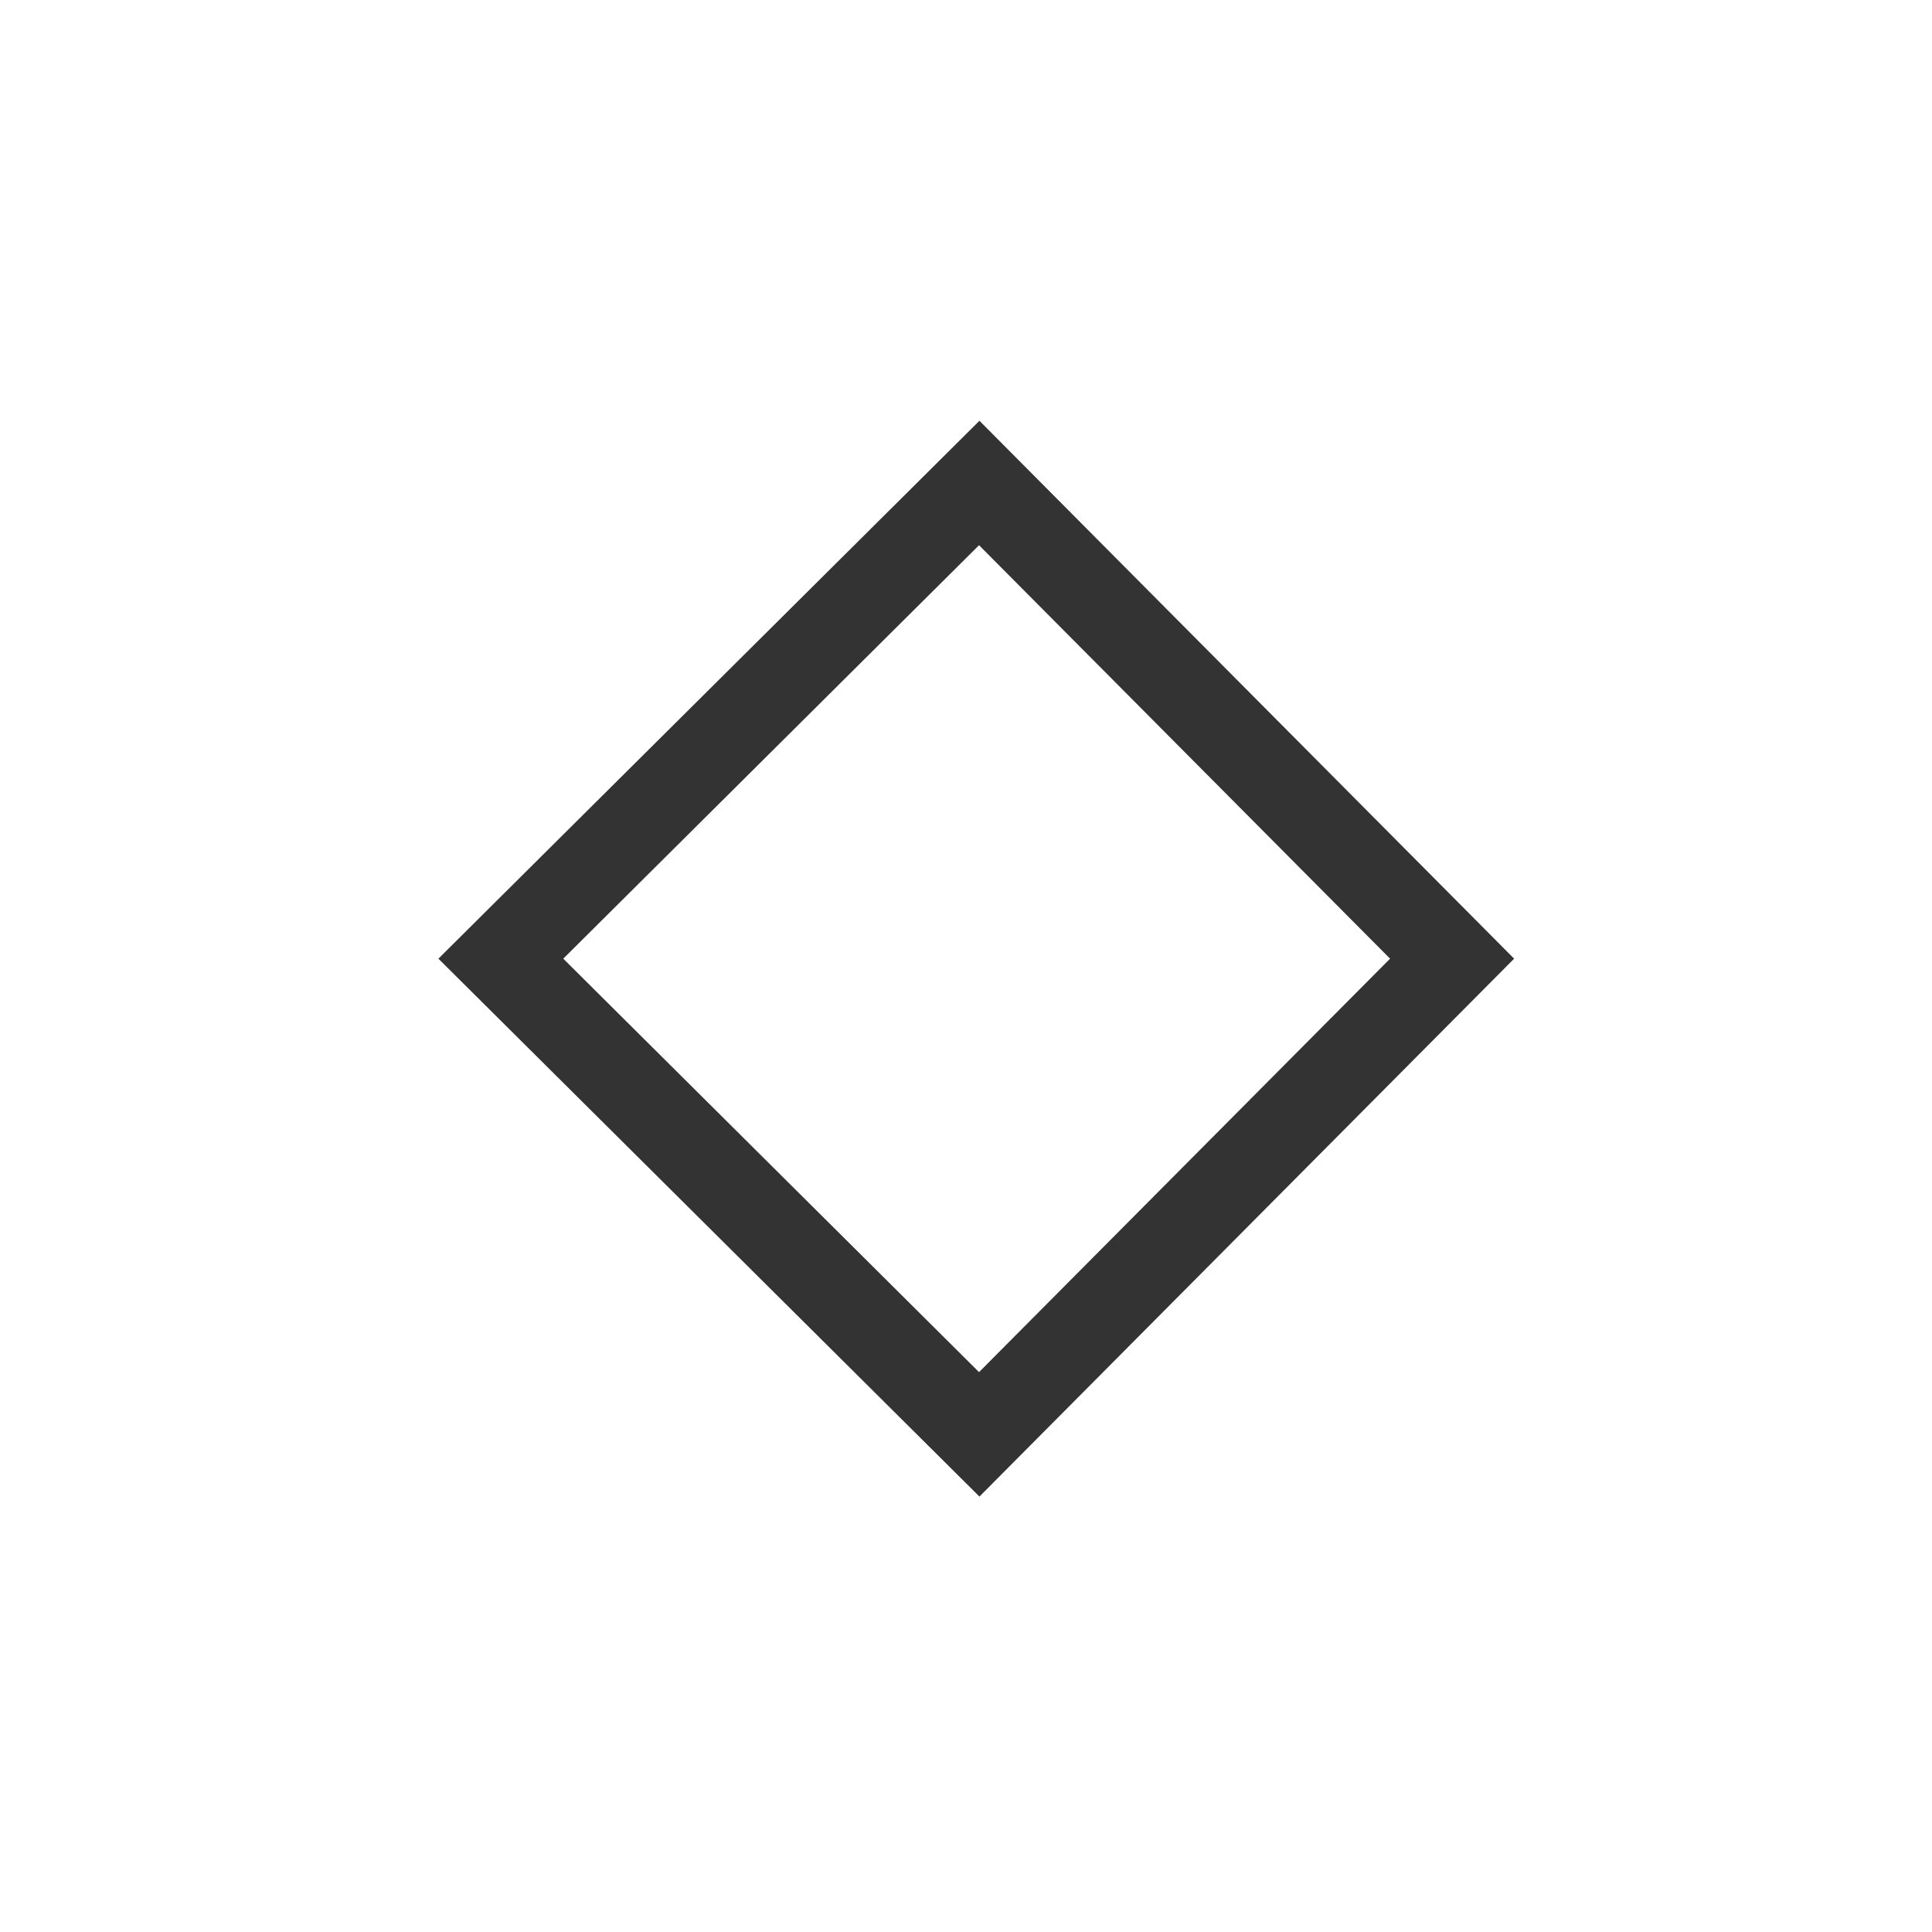 <svg width="24" height="24" viewBox="0 0 24 24" fill="none" xmlns="http://www.w3.org/2000/svg">
<path d="M18.809 11.909L12.167 18.591L5.446 11.909L12.167 5.227L18.809 11.909ZM17.268 11.909L12.162 6.773L6.997 11.909L12.162 17.045L17.268 11.909Z" fill="currentColor" fill-opacity="0.8"/>
</svg>
